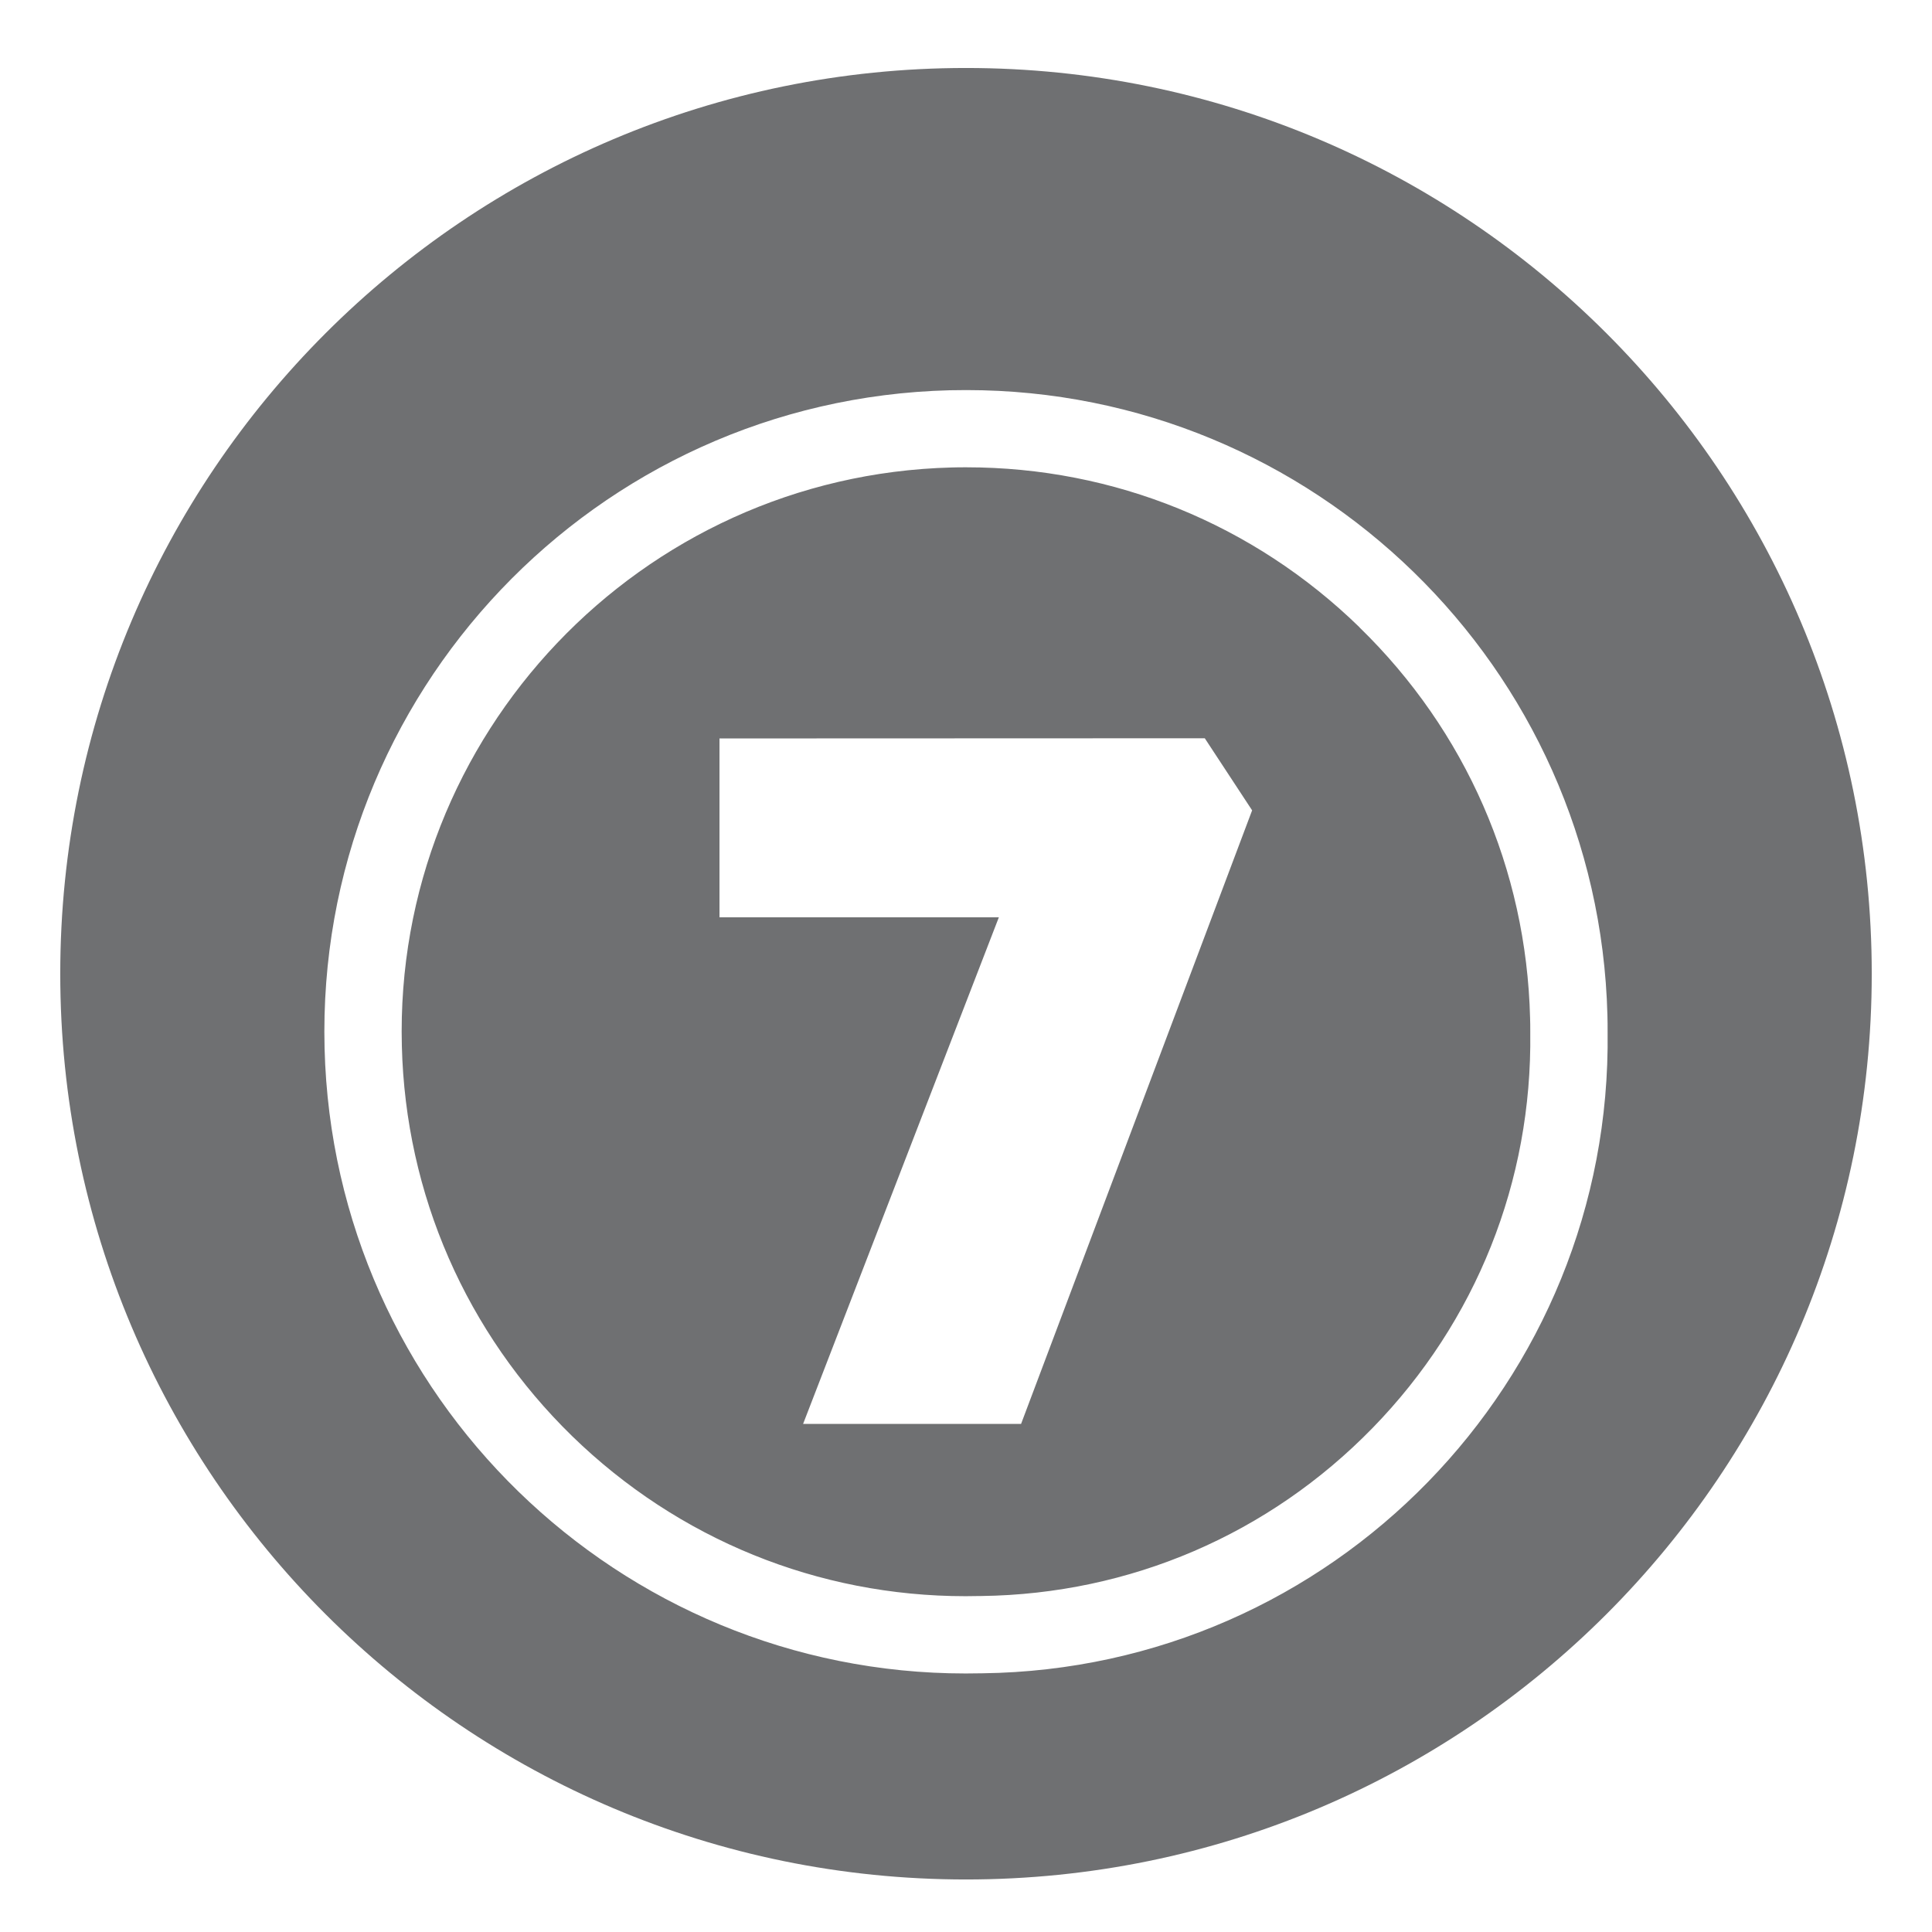 <!-- Generated by IcoMoon.io -->
<svg version="1.1" xmlns="http://www.w3.org/2000/svg" width="32" height="32" viewBox="0 0 32 32" fill="#6f7072">
<title>lotto</title>
<path d="M16 1.126c-8.285 0-15.002 6.717-15.002 15.002s6.717 15.002 15.002 15.002 15.002-6.717 15.002-15.002c0-8.285-6.717-15.002-15.002-15.002zM16.272 27.715c-0.093 0-0.186 0.003-0.278 0.003-5.741 0-10.47-4.582-10.618-10.355-0.15-5.869 4.483-10.749 10.352-10.899 0.093 0 0.186-0.003 0.278-0.003 5.741 0 10.47 4.582 10.618 10.355 0.003 0.090 0.003 0.179 0.003 0.272 0.077 5.792-4.56 10.554-10.355 10.627zM22.518 10.39c-1.754-1.709-4.067-2.65-6.512-2.65-0.083 0-0.163 0-0.246 0.003-5.152 0.134-9.238 4.432-9.104 9.584 0.061 2.454 1.066 4.749 2.822 6.461 1.757 1.709 4.070 2.65 6.515 2.65 0.083 0 0.163-0.003 0.246-0.003h0.016c2.461-0.032 4.762-1.021 6.48-2.784 1.715-1.76 2.643-4.086 2.611-6.547v-0.016c0-0.077 0-0.154-0.003-0.227-0.061-2.464-1.066-4.758-2.826-6.47zM16.912 23.584h-3.61l3.242-8.39h-4.627v-2.963l8.038-0.003 0.784 1.194-3.827 10.163z"></path>
</svg>
